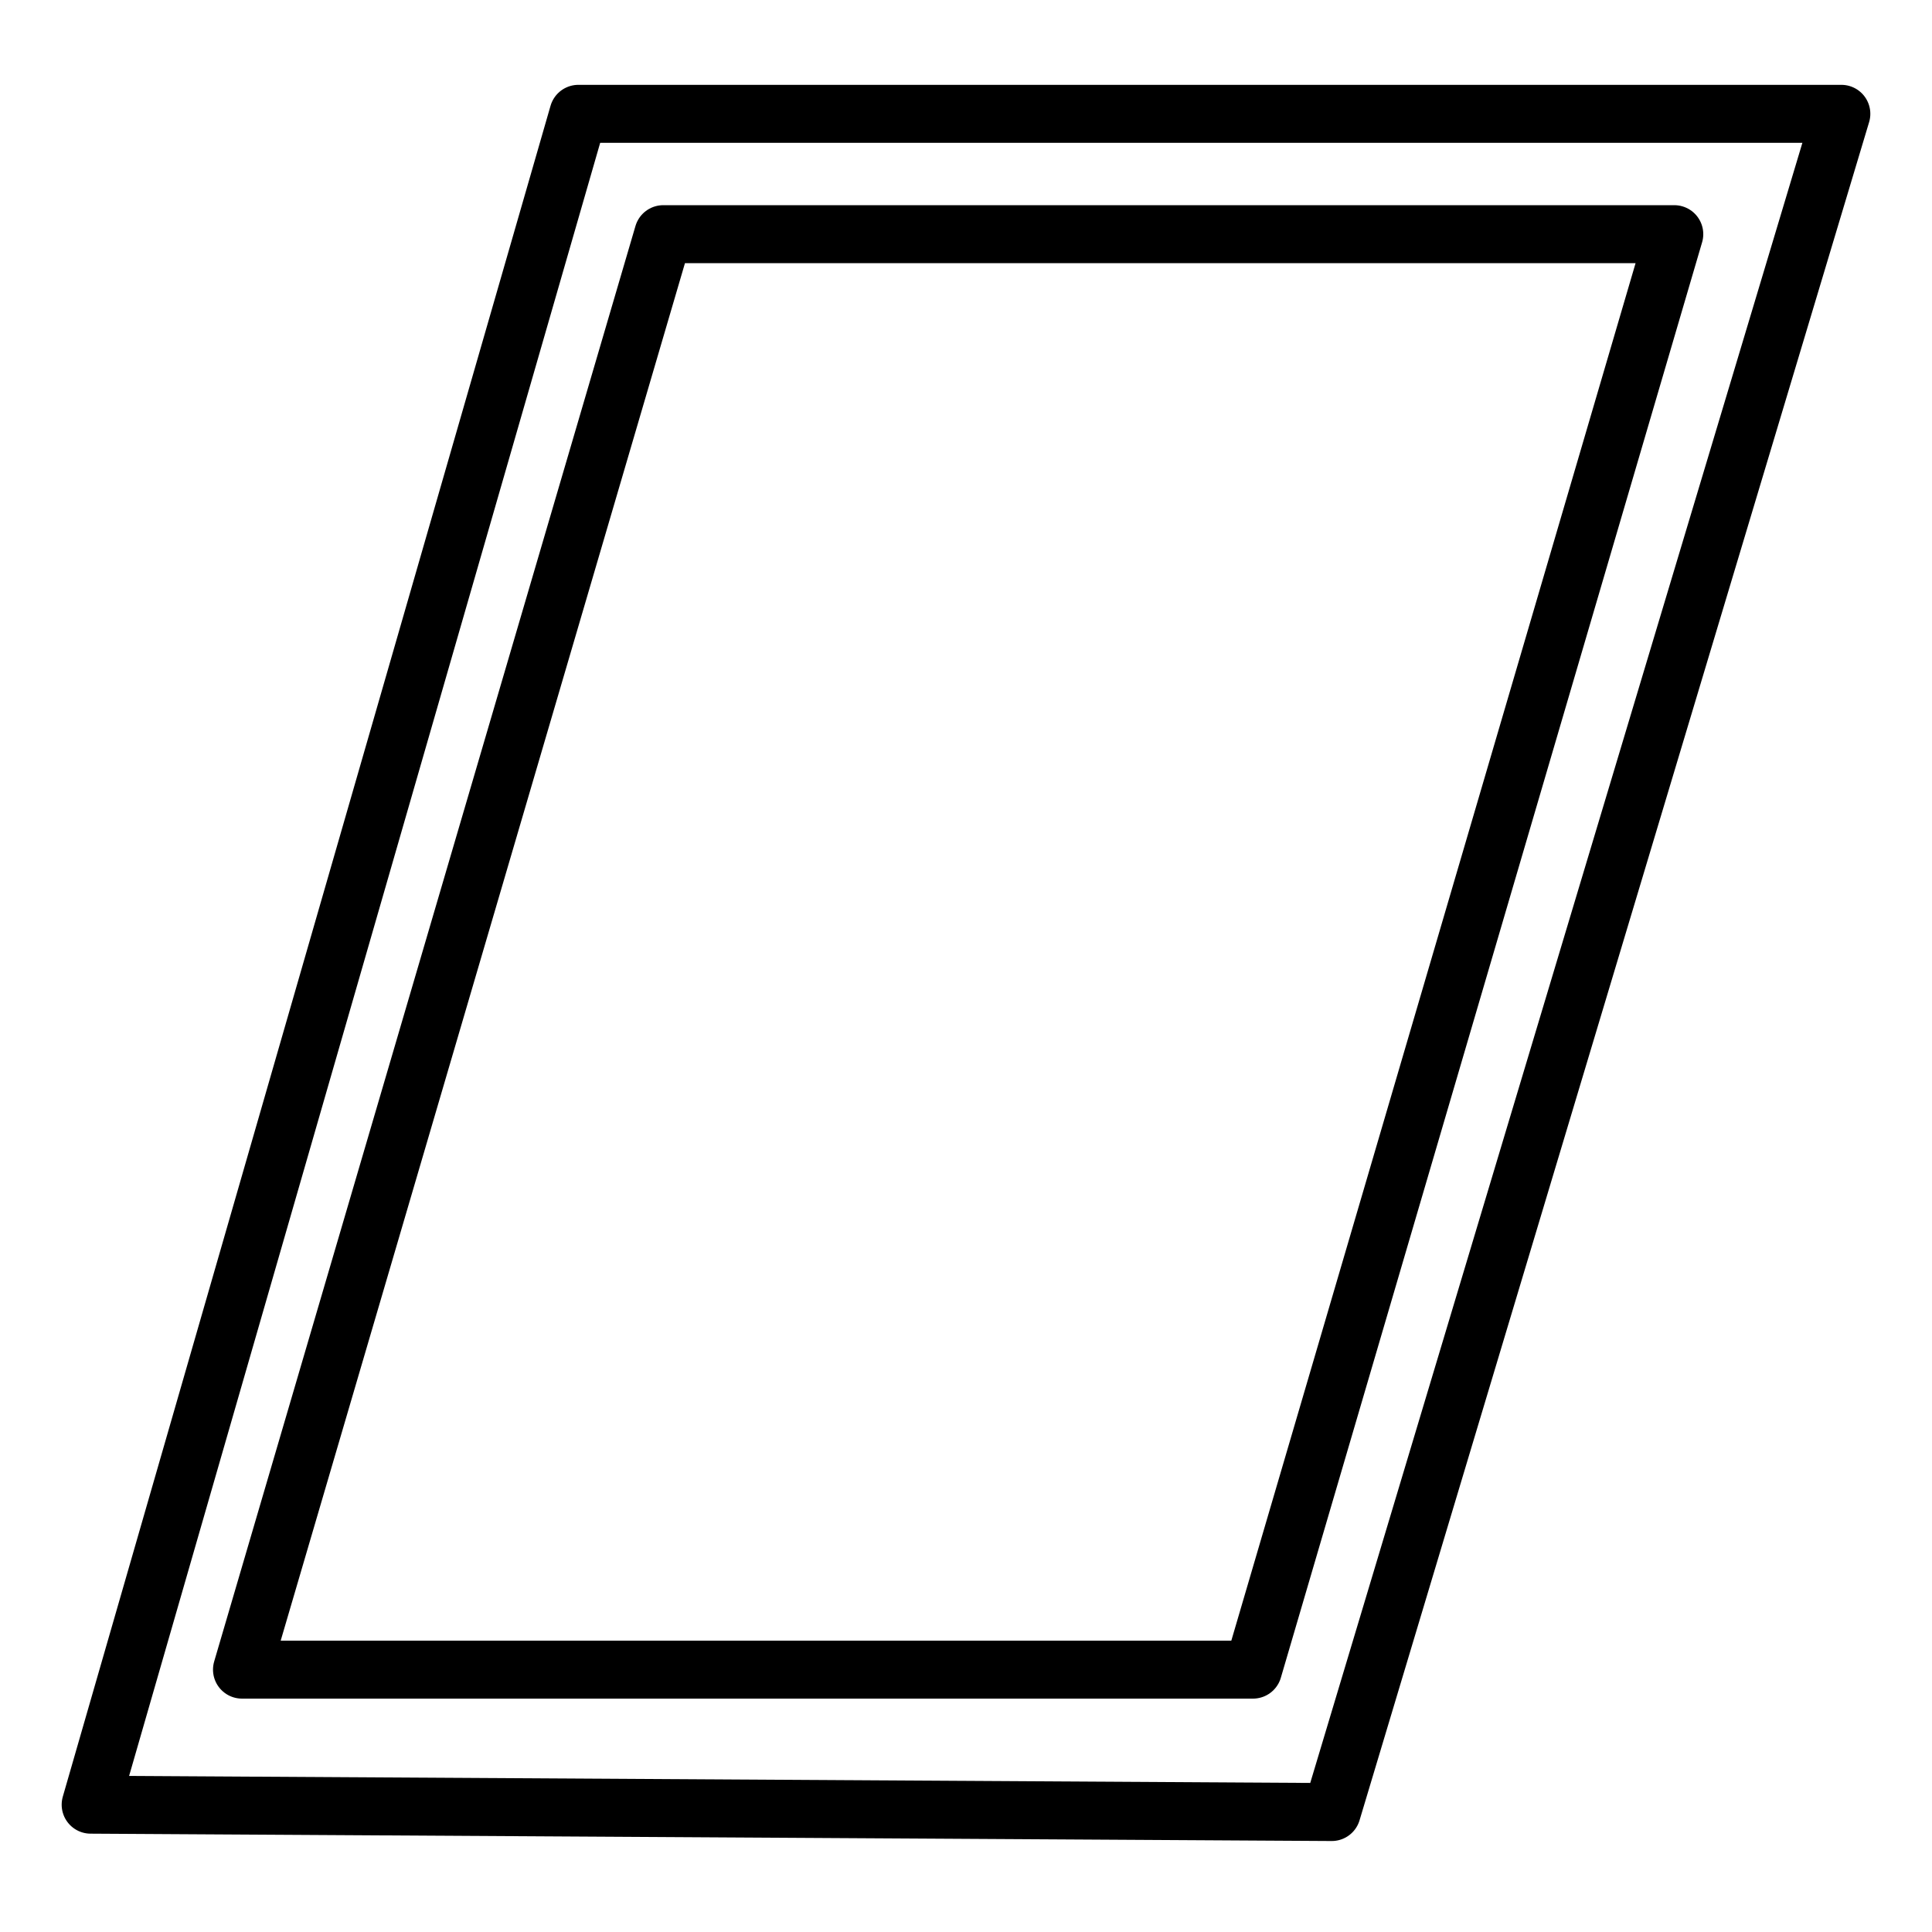<svg xmlns="http://www.w3.org/2000/svg" viewBox="0 0 1000 1000">
    <defs>
        <style>
            .cls-1,.cls-2{fill:none;}.cls-2{stroke:#000;stroke-linejoin:round;stroke-width:30px;}.cls-3{clip-path:url(#clip-path);}.cls-4{clip-path:url(#clip-path-2);}.cls-5{fill:#231f20;}.cls-6{clip-path:url(#clip-path-4);}.cls-7{clip-path:url(#clip-path-6);}.cls-8{clip-path:url(#clip-path-8);}.cls-9{clip-path:url(#clip-path-9);}.cls-10{clip-path:url(#clip-path-11);}.cls-11{clip-path:url(#clip-path-13);}.cls-12{clip-path:url(#clip-path-15);}.cls-13{clip-path:url(#clip-path-17);}.cls-14{clip-path:url(#clip-path-19);}.cls-15{clip-path:url(#clip-path-21);}.cls-16{clip-path:url(#clip-path-23);}.cls-17{clip-path:url(#clip-path-25);}.cls-18{clip-path:url(#clip-path-26);}.cls-19{clip-path:url(#clip-path-28);}.cls-20{clip-path:url(#clip-path-30);}
        </style>
        <clipPath id="clip-path">
            <rect class="cls-1" x="-954.24" y="-294.35" width="871.51" height="220.18"/>
        </clipPath>
        <clipPath id="clip-path-2">
            <rect class="cls-1" x="216.55" y="-54.09" width="50.98" height="76.48"/>
        </clipPath>
        <clipPath id="clip-path-4">
            <rect class="cls-1" x="216.55" y="22.39" width="50.98" height="76.48"/>
        </clipPath>
        <clipPath id="clip-path-6">
            <rect class="cls-1" x="216.55" y="98.87" width="50.98" height="76.48"/>
        </clipPath>
        <clipPath id="clip-path-8">
            <rect class="cls-1" x="216.55" y="175.34" width="50.98" height="50.98"/>
        </clipPath>
        <clipPath id="clip-path-9">
            <polygon class="cls-1" points="140.08 -54.09 216.55 -54.09 216.55 22.39 140.08 22.39 140.08 -54.09 140.08 -54.09"/>
        </clipPath>
        <clipPath id="clip-path-11">
            <polygon class="cls-1" points="140.08 22.39 216.55 22.39 216.55 98.86 140.08 98.86 140.08 22.39 140.08 22.39"/>
        </clipPath>
        <clipPath id="clip-path-13">
            <polygon class="cls-1" points="140.08 98.86 216.55 98.86 216.55 175.34 140.08 175.34 140.08 98.86 140.08 98.86"/>
        </clipPath>
        <clipPath id="clip-path-15">
            <rect class="cls-1" x="140.08" y="175.34" width="76.48" height="50.98"/>
        </clipPath>
        <clipPath id="clip-path-17">
            <polygon class="cls-1" points="63.6 -54.09 140.08 -54.09 140.08 22.39 63.6 22.39 63.6 -54.09 63.6 -54.09"/>
        </clipPath>
        <clipPath id="clip-path-19">
            <polygon class="cls-1" points="63.6 22.39 140.08 22.39 140.08 98.86 63.6 98.86 63.6 22.39 63.6 22.39"/>
        </clipPath>
        <clipPath id="clip-path-21">
            <polygon class="cls-1" points="63.6 98.86 140.08 98.86 140.08 175.34 63.6 175.34 63.6 98.86 63.6 98.86"/>
        </clipPath>
        <clipPath id="clip-path-23">
            <rect class="cls-1" x="63.6" y="175.34" width="76.48" height="50.98"/>
        </clipPath>
        <clipPath id="clip-path-25">
            <polygon class="cls-1" points="-12.87 -54.09 63.6 -54.09 63.6 22.39 -12.87 22.39 -12.87 -54.09 -12.87 -54.09"/>
        </clipPath>
        <clipPath id="clip-path-26">
            <polygon class="cls-1" points="-12.87 22.39 63.6 22.39 63.6 98.86 -12.87 98.86 -12.87 22.39 -12.87 22.39"/>
        </clipPath>
        <clipPath id="clip-path-28">
            <polygon class="cls-1" points="-12.87 98.86 63.6 98.86 63.6 175.34 -12.87 175.34 -12.87 98.86 -12.87 98.86"/>
        </clipPath>
        <clipPath id="clip-path-30">
            <rect class="cls-1" x="-12.87" y="175.34" width="76.48" height="50.98"/>
        </clipPath>
    </defs>
    <g id="Layer_2" data-name="Layer 2">
        <g id="Layer_2-2" data-name="Layer 2">
            <path class="cls-2" d="M125.25,864.2H648.56l218.05-743H343.31Q234.28,492.69,125.25,864.2Z"/>
            <path class="cls-2" d="M299.37,58.91H953.08l-263.76,879L46.92,934.1Z"/>
        </g>
        <g class="cls-3">
            <g class="cls-4">
                <path class="cls-5" d="M254.79,26.21A3.82,3.82,0,1,0,251,22.39a3.82,3.82,0,0,0,3.82,3.82Z"/>
            </g>
            <path class="cls-5" d="M235.67,7.09a3.82,3.82,0,1,0-3.82-3.82,3.82,3.82,0,0,0,3.82,3.82Z"/>
            <g class="cls-4">
                <path class="cls-5" d="M216.55,26.21a3.82,3.82,0,1,0-3.82-3.82,3.82,3.82,0,0,0,3.82,3.82Z"/>
            </g>
            <g class="cls-6">
                <path class="cls-5" d="M254.79,102.69A3.83,3.83,0,1,0,251,98.87a3.82,3.82,0,0,0,3.82,3.82Z"/>
            </g>
            <path class="cls-5" d="M254.79,64.45A3.83,3.83,0,1,0,251,60.63a3.82,3.82,0,0,0,3.82,3.82Z"/>
            <path class="cls-5" d="M235.67,83.57a3.83,3.83,0,1,0-3.82-3.82,3.82,3.82,0,0,0,3.82,3.82Z"/>
            <g class="cls-6">
                <path class="cls-5" d="M235.67,45.33a3.83,3.83,0,1,0-3.82-3.82,3.82,3.82,0,0,0,3.82,3.82Z"/>
                <path class="cls-5" d="M216.55,102.69a3.83,3.83,0,1,0-3.82-3.82,3.82,3.82,0,0,0,3.82,3.82Z"/>
                <path class="cls-5" d="M216.55,64.45a3.83,3.83,0,1,0-3.82-3.82,3.82,3.82,0,0,0,3.82,3.82Z"/>
                <path class="cls-5" d="M254.79,26.21A3.82,3.82,0,1,0,251,22.39a3.82,3.82,0,0,0,3.82,3.82Z"/>
                <path class="cls-5" d="M216.55,26.21a3.82,3.82,0,1,0-3.82-3.82,3.82,3.82,0,0,0,3.82,3.82Z"/>
            </g>
            <g class="cls-7">
                <path class="cls-5" d="M254.79,179.16a3.82,3.82,0,1,0-3.82-3.82,3.82,3.82,0,0,0,3.82,3.82Z"/>
            </g>
            <path class="cls-5" d="M254.79,140.93A3.83,3.83,0,1,0,251,137.1a3.82,3.82,0,0,0,3.82,3.83Z"/>
            <path class="cls-5" d="M235.67,160.05a3.83,3.83,0,1,0-3.82-3.83,3.83,3.83,0,0,0,3.82,3.83Z"/>
            <g class="cls-7">
                <path class="cls-5" d="M235.67,121.81a3.83,3.83,0,1,0-3.82-3.83,3.82,3.82,0,0,0,3.82,3.83Z"/>
                <path class="cls-5" d="M216.55,179.16a3.82,3.82,0,1,0-3.82-3.82,3.82,3.82,0,0,0,3.82,3.82Z"/>
                <path class="cls-5" d="M216.55,140.93a3.83,3.83,0,1,0-3.82-3.83,3.82,3.82,0,0,0,3.82,3.83Z"/>
                <path class="cls-5" d="M254.79,102.69A3.83,3.83,0,1,0,251,98.87a3.82,3.82,0,0,0,3.82,3.82Z"/>
                <path class="cls-5" d="M216.55,102.69a3.83,3.83,0,1,0-3.82-3.82,3.82,3.82,0,0,0,3.82,3.82Z"/>
            </g>
            <path class="cls-5" d="M254.79,217.4a3.83,3.83,0,1,0-3.82-3.82,3.82,3.82,0,0,0,3.82,3.82Z"/>
            <g class="cls-8">
                <path class="cls-5" d="M235.67,198.28a3.82,3.82,0,1,0-3.82-3.82,3.82,3.82,0,0,0,3.82,3.82Z"/>
                <path class="cls-5" d="M216.55,217.4a3.83,3.83,0,1,0-3.82-3.82,3.82,3.82,0,0,0,3.82,3.82Z"/>
                <path class="cls-5" d="M254.79,179.16a3.82,3.82,0,1,0-3.82-3.82,3.82,3.82,0,0,0,3.82,3.82Z"/>
                <path class="cls-5" d="M216.55,179.16a3.82,3.82,0,1,0-3.82-3.82,3.82,3.82,0,0,0,3.82,3.82Z"/>
            </g>
            <g class="cls-9">
                <path class="cls-5" d="M178.31,26.21a3.82,3.82,0,1,0-3.82-3.82,3.83,3.83,0,0,0,3.82,3.82Z"/>
                <path class="cls-5" d="M216.55,26.21a3.82,3.82,0,1,0-3.82-3.82,3.82,3.82,0,0,0,3.82,3.82Z"/>
            </g>
            <path class="cls-5" d="M197.43,7.09a3.82,3.82,0,1,0-3.82-3.82,3.83,3.83,0,0,0,3.82,3.82Z"/>
            <path class="cls-5" d="M159.2,7.09a3.82,3.82,0,1,0-3.83-3.82,3.83,3.83,0,0,0,3.83,3.82Z"/>
            <g class="cls-9">
                <path class="cls-5" d="M140.08,26.21a3.82,3.82,0,1,0-3.83-3.82,3.82,3.82,0,0,0,3.83,3.82Z"/>
            </g>
            <g class="cls-10">
                <path class="cls-5" d="M178.31,102.69a3.83,3.83,0,1,0-3.82-3.82,3.83,3.83,0,0,0,3.82,3.82Z"/>
                <path class="cls-5" d="M216.55,102.69a3.83,3.83,0,1,0-3.82-3.82,3.82,3.82,0,0,0,3.82,3.82Z"/>
                <path class="cls-5" d="M178.31,64.45a3.83,3.83,0,1,0-3.82-3.82,3.83,3.83,0,0,0,3.82,3.82Z"/>
                <path class="cls-5" d="M216.55,64.45a3.83,3.83,0,1,0-3.82-3.82,3.82,3.82,0,0,0,3.82,3.82Z"/>
            </g>
            <path class="cls-5" d="M197.43,83.57a3.83,3.83,0,1,0-3.82-3.82,3.83,3.83,0,0,0,3.82,3.82Z"/>
            <path class="cls-5" d="M159.2,83.57a3.83,3.83,0,1,0-3.83-3.82,3.83,3.83,0,0,0,3.83,3.82Z"/>
            <path class="cls-5" d="M197.43,45.33a3.83,3.83,0,1,0-3.82-3.82,3.83,3.83,0,0,0,3.82,3.82Z"/>
            <g class="cls-10">
                <path class="cls-5" d="M159.2,45.33a3.83,3.83,0,1,0-3.83-3.82,3.83,3.83,0,0,0,3.83,3.82Z"/>
                <path class="cls-5" d="M140.08,102.69a3.83,3.83,0,1,0-3.83-3.82,3.82,3.82,0,0,0,3.83,3.82Z"/>
                <path class="cls-5" d="M140.08,64.45a3.83,3.83,0,1,0-3.83-3.82,3.82,3.82,0,0,0,3.83,3.82Z"/>
                <path class="cls-5" d="M178.31,26.21a3.82,3.82,0,1,0-3.82-3.82,3.83,3.83,0,0,0,3.82,3.82Z"/>
                <path class="cls-5" d="M216.55,26.21a3.82,3.82,0,1,0-3.82-3.82,3.82,3.82,0,0,0,3.82,3.82Z"/>
                <path class="cls-5" d="M140.08,26.21a3.82,3.82,0,1,0-3.83-3.82,3.82,3.82,0,0,0,3.83,3.82Z"/>
            </g>
            <g class="cls-11">
                <path class="cls-5" d="M178.31,179.16a3.82,3.82,0,1,0-3.82-3.82,3.83,3.83,0,0,0,3.82,3.82Z"/>
                <path class="cls-5" d="M216.55,179.16a3.82,3.82,0,1,0-3.82-3.82,3.82,3.82,0,0,0,3.82,3.82Z"/>
                <path class="cls-5" d="M178.31,140.93a3.83,3.83,0,1,0-3.82-3.83,3.83,3.83,0,0,0,3.82,3.83Z"/>
                <path class="cls-5" d="M216.55,140.93a3.83,3.83,0,1,0-3.82-3.83,3.82,3.82,0,0,0,3.82,3.83Z"/>
            </g>
            <path class="cls-5" d="M197.43,160.05a3.83,3.83,0,1,0-3.82-3.83,3.84,3.84,0,0,0,3.82,3.83Z"/>
            <path class="cls-5" d="M159.2,160.05a3.83,3.83,0,1,0-3.83-3.83,3.83,3.83,0,0,0,3.83,3.83Z"/>
            <path class="cls-5" d="M197.43,121.81a3.83,3.83,0,1,0-3.82-3.83,3.83,3.83,0,0,0,3.82,3.83Z"/>
            <g class="cls-11">
                <path class="cls-5" d="M159.2,121.81a3.83,3.83,0,1,0-3.83-3.83,3.83,3.83,0,0,0,3.83,3.83Z"/>
                <path class="cls-5" d="M140.08,179.16a3.82,3.82,0,1,0-3.83-3.82,3.82,3.82,0,0,0,3.83,3.82Z"/>
                <path class="cls-5" d="M140.08,140.93a3.83,3.83,0,1,0-3.83-3.83,3.82,3.82,0,0,0,3.83,3.83Z"/>
                <path class="cls-5" d="M178.31,102.69a3.83,3.83,0,1,0-3.82-3.82,3.83,3.83,0,0,0,3.82,3.82Z"/>
                <path class="cls-5" d="M216.55,102.69a3.83,3.83,0,1,0-3.82-3.82,3.82,3.82,0,0,0,3.82,3.82Z"/>
                <path class="cls-5" d="M140.08,102.69a3.83,3.83,0,1,0-3.83-3.82,3.82,3.82,0,0,0,3.83,3.82Z"/>
            </g>
            <g class="cls-12">
                <path class="cls-5" d="M178.31,217.4a3.83,3.83,0,1,0-3.82-3.82,3.83,3.83,0,0,0,3.82,3.82Z"/>
                <path class="cls-5" d="M216.55,217.4a3.83,3.83,0,1,0-3.82-3.82,3.82,3.82,0,0,0,3.82,3.82Z"/>
            </g>
            <path class="cls-5" d="M197.43,198.28a3.82,3.82,0,1,0-3.82-3.82,3.83,3.83,0,0,0,3.82,3.82Z"/>
            <g class="cls-12">
                <path class="cls-5" d="M159.2,198.28a3.82,3.82,0,1,0-3.83-3.82,3.83,3.83,0,0,0,3.83,3.82Z"/>
                <path class="cls-5" d="M140.08,217.4a3.83,3.83,0,1,0-3.83-3.82,3.82,3.82,0,0,0,3.83,3.82Z"/>
                <path class="cls-5" d="M178.31,179.16a3.82,3.82,0,1,0-3.82-3.82,3.83,3.83,0,0,0,3.82,3.82Z"/>
                <path class="cls-5" d="M216.55,179.16a3.82,3.82,0,1,0-3.82-3.82,3.82,3.82,0,0,0,3.82,3.82Z"/>
                <path class="cls-5" d="M140.08,179.16a3.82,3.82,0,1,0-3.83-3.82,3.82,3.82,0,0,0,3.83,3.82Z"/>
            </g>
            <g class="cls-13">
                <path class="cls-5" d="M101.84,26.21A3.82,3.82,0,1,0,98,22.39a3.82,3.82,0,0,0,3.83,3.82Z"/>
                <path class="cls-5" d="M140.08,26.21a3.82,3.82,0,1,0-3.83-3.82,3.82,3.82,0,0,0,3.83,3.82Z"/>
            </g>
            <path class="cls-5" d="M121,7.09a3.82,3.82,0,1,0-3.83-3.82A3.82,3.82,0,0,0,121,7.09Z"/>
            <path class="cls-5" d="M82.72,7.09A3.82,3.82,0,1,0,78.9,3.27a3.82,3.82,0,0,0,3.82,3.82Z"/>
            <g class="cls-13">
                <path class="cls-5" d="M63.6,26.21a3.82,3.82,0,1,0-3.82-3.82,3.82,3.82,0,0,0,3.82,3.82Z"/>
            </g>
            <g class="cls-14">
                <path class="cls-5" d="M101.84,102.69A3.83,3.83,0,1,0,98,98.87a3.82,3.82,0,0,0,3.83,3.82Z"/>
                <path class="cls-5" d="M140.08,102.69a3.83,3.83,0,1,0-3.83-3.82,3.82,3.82,0,0,0,3.83,3.82Z"/>
                <path class="cls-5" d="M101.84,64.45A3.83,3.83,0,1,0,98,60.63a3.82,3.82,0,0,0,3.83,3.82Z"/>
                <path class="cls-5" d="M140.08,64.45a3.83,3.83,0,1,0-3.83-3.82,3.82,3.82,0,0,0,3.83,3.82Z"/>
            </g>
            <path class="cls-5" d="M121,83.57a3.83,3.83,0,1,0-3.83-3.82A3.82,3.82,0,0,0,121,83.57Z"/>
            <path class="cls-5" d="M82.72,83.57a3.83,3.83,0,1,0-3.82-3.82,3.82,3.82,0,0,0,3.82,3.82Z"/>
            <path class="cls-5" d="M121,45.33a3.83,3.83,0,1,0-3.83-3.82A3.82,3.82,0,0,0,121,45.33Z"/>
            <g class="cls-14">
                <path class="cls-5" d="M82.72,45.33a3.83,3.83,0,1,0-3.82-3.82,3.82,3.82,0,0,0,3.82,3.82Z"/>
                <path class="cls-5" d="M63.6,102.69a3.83,3.83,0,1,0-3.82-3.82,3.82,3.82,0,0,0,3.82,3.82Z"/>
                <path class="cls-5" d="M63.6,64.45a3.83,3.83,0,1,0-3.82-3.82,3.82,3.82,0,0,0,3.82,3.82Z"/>
                <path class="cls-5" d="M101.84,26.21A3.82,3.82,0,1,0,98,22.39a3.82,3.82,0,0,0,3.83,3.82Z"/>
                <path class="cls-5" d="M140.08,26.21a3.82,3.82,0,1,0-3.83-3.82,3.82,3.82,0,0,0,3.83,3.82Z"/>
                <path class="cls-5" d="M63.6,26.21a3.82,3.82,0,1,0-3.82-3.82,3.82,3.82,0,0,0,3.82,3.82Z"/>
            </g>
            <g class="cls-15">
                <path class="cls-5" d="M101.84,179.16A3.82,3.82,0,1,0,98,175.34a3.82,3.82,0,0,0,3.83,3.82Z"/>
                <path class="cls-5" d="M140.08,179.16a3.82,3.82,0,1,0-3.83-3.82,3.82,3.82,0,0,0,3.83,3.82Z"/>
                <path class="cls-5" d="M101.84,140.93A3.83,3.83,0,1,0,98,137.1a3.82,3.82,0,0,0,3.83,3.83Z"/>
                <path class="cls-5" d="M140.08,140.93a3.83,3.83,0,1,0-3.83-3.83,3.82,3.82,0,0,0,3.83,3.83Z"/>
            </g>
            <path class="cls-5" d="M121,160.05a3.83,3.83,0,1,0-3.83-3.83,3.83,3.83,0,0,0,3.83,3.83Z"/>
            <path class="cls-5" d="M82.72,160.05a3.83,3.83,0,1,0-3.82-3.83,3.83,3.83,0,0,0,3.82,3.83Z"/>
            <path class="cls-5" d="M121,121.81a3.83,3.83,0,1,0-3.83-3.83,3.82,3.82,0,0,0,3.83,3.83Z"/>
            <g class="cls-15">
                <path class="cls-5" d="M82.72,121.81A3.83,3.83,0,1,0,78.9,118a3.82,3.82,0,0,0,3.82,3.83Z"/>
                <path class="cls-5" d="M63.6,179.16a3.82,3.82,0,1,0-3.82-3.82,3.82,3.82,0,0,0,3.82,3.82Z"/>
                <path class="cls-5" d="M63.6,140.93a3.83,3.83,0,1,0-3.82-3.83,3.82,3.82,0,0,0,3.82,3.83Z"/>
                <path class="cls-5" d="M101.84,102.69A3.83,3.83,0,1,0,98,98.87a3.82,3.82,0,0,0,3.83,3.82Z"/>
                <path class="cls-5" d="M140.08,102.69a3.83,3.83,0,1,0-3.83-3.82,3.82,3.82,0,0,0,3.83,3.82Z"/>
                <path class="cls-5" d="M63.6,102.69a3.83,3.83,0,1,0-3.82-3.82,3.82,3.82,0,0,0,3.82,3.82Z"/>
            </g>
            <g class="cls-16">
                <path class="cls-5" d="M101.84,217.4A3.83,3.83,0,1,0,98,213.58a3.82,3.82,0,0,0,3.83,3.82Z"/>
                <path class="cls-5" d="M140.08,217.4a3.83,3.83,0,1,0-3.83-3.82,3.82,3.82,0,0,0,3.83,3.82Z"/>
            </g>
            <path class="cls-5" d="M121,198.28a3.82,3.82,0,1,0-3.83-3.82,3.82,3.82,0,0,0,3.83,3.82Z"/>
            <g class="cls-16">
                <path class="cls-5" d="M82.72,198.28a3.82,3.82,0,1,0-3.82-3.82,3.82,3.82,0,0,0,3.82,3.82Z"/>
                <path class="cls-5" d="M63.6,217.4a3.83,3.83,0,1,0-3.82-3.82,3.82,3.82,0,0,0,3.82,3.82Z"/>
                <path class="cls-5" d="M101.84,179.16A3.82,3.82,0,1,0,98,175.34a3.82,3.82,0,0,0,3.83,3.82Z"/>
                <path class="cls-5" d="M140.08,179.16a3.82,3.82,0,1,0-3.83-3.82,3.82,3.82,0,0,0,3.83,3.82Z"/>
                <path class="cls-5" d="M63.6,179.16a3.82,3.82,0,1,0-3.82-3.82,3.82,3.82,0,0,0,3.82,3.82Z"/>
            </g>
            <g class="cls-17">
                <path class="cls-5" d="M25.36,26.21a3.82,3.82,0,1,0-3.82-3.82,3.83,3.83,0,0,0,3.82,3.82Z"/>
                <path class="cls-5" d="M63.6,26.21a3.82,3.82,0,1,0-3.82-3.82,3.82,3.82,0,0,0,3.82,3.82Z"/>
            </g>
            <path class="cls-5" d="M44.48,7.09a3.82,3.82,0,1,0-3.82-3.82,3.82,3.82,0,0,0,3.82,3.82Z"/>
            <path class="cls-5" d="M6.24,7.09A3.82,3.82,0,1,0,2.42,3.27,3.83,3.83,0,0,0,6.24,7.09Z"/>
            <g class="cls-18">
                <path class="cls-5" d="M25.36,102.69a3.83,3.83,0,1,0-3.82-3.82,3.83,3.83,0,0,0,3.82,3.82Z"/>
                <path class="cls-5" d="M63.6,102.69a3.83,3.83,0,1,0-3.82-3.82,3.82,3.82,0,0,0,3.82,3.82Z"/>
                <path class="cls-5" d="M25.36,64.45a3.83,3.83,0,1,0-3.82-3.82,3.83,3.83,0,0,0,3.82,3.82Z"/>
                <path class="cls-5" d="M63.6,64.45a3.83,3.83,0,1,0-3.82-3.82,3.82,3.82,0,0,0,3.82,3.82Z"/>
            </g>
            <path class="cls-5" d="M44.48,83.57a3.83,3.83,0,1,0-3.82-3.82,3.82,3.82,0,0,0,3.82,3.82Z"/>
            <path class="cls-5" d="M6.24,83.57a3.83,3.83,0,1,0-3.82-3.82,3.83,3.83,0,0,0,3.82,3.82Z"/>
            <path class="cls-5" d="M44.48,45.33a3.83,3.83,0,1,0-3.82-3.82,3.82,3.82,0,0,0,3.82,3.82Z"/>
            <g class="cls-18">
                <path class="cls-5" d="M6.24,45.33a3.83,3.83,0,1,0-3.82-3.82,3.83,3.83,0,0,0,3.82,3.82Z"/>
                <path class="cls-5" d="M25.36,26.21a3.82,3.82,0,1,0-3.82-3.82,3.83,3.83,0,0,0,3.82,3.82Z"/>
                <path class="cls-5" d="M63.6,26.21a3.82,3.82,0,1,0-3.82-3.82,3.82,3.82,0,0,0,3.82,3.82Z"/>
            </g>
            <g class="cls-19">
                <path class="cls-5" d="M25.36,179.16a3.82,3.82,0,1,0-3.82-3.82,3.83,3.83,0,0,0,3.82,3.82Z"/>
                <path class="cls-5" d="M63.6,179.16a3.82,3.82,0,1,0-3.82-3.82,3.82,3.82,0,0,0,3.82,3.82Z"/>
                <path class="cls-5" d="M25.36,140.93a3.83,3.83,0,1,0-3.82-3.83,3.83,3.83,0,0,0,3.82,3.83Z"/>
                <path class="cls-5" d="M63.6,140.93a3.83,3.83,0,1,0-3.82-3.83,3.82,3.82,0,0,0,3.82,3.83Z"/>
            </g>
            <path class="cls-5" d="M44.48,160.05a3.83,3.83,0,1,0-3.82-3.83,3.83,3.83,0,0,0,3.82,3.83Z"/>
            <path class="cls-5" d="M6.24,160.05a3.83,3.83,0,1,0-3.82-3.83,3.84,3.84,0,0,0,3.82,3.83Z"/>
            <path class="cls-5" d="M44.48,121.81A3.83,3.83,0,1,0,40.66,118a3.82,3.82,0,0,0,3.82,3.83Z"/>
            <g class="cls-19">
                <path class="cls-5" d="M6.24,121.81A3.83,3.83,0,1,0,2.42,118a3.83,3.83,0,0,0,3.82,3.83Z"/>
                <path class="cls-5" d="M25.36,102.69a3.83,3.83,0,1,0-3.82-3.82,3.83,3.83,0,0,0,3.82,3.82Z"/>
                <path class="cls-5" d="M63.6,102.69a3.83,3.83,0,1,0-3.82-3.82,3.82,3.82,0,0,0,3.82,3.82Z"/>
            </g>
            <g class="cls-20">
                <path class="cls-5" d="M25.36,217.4a3.83,3.83,0,1,0-3.82-3.82,3.83,3.83,0,0,0,3.82,3.82Z"/>
                <path class="cls-5" d="M63.6,217.4a3.83,3.83,0,1,0-3.82-3.82,3.82,3.82,0,0,0,3.82,3.82Z"/>
            </g>
            <path class="cls-5" d="M44.48,198.28a3.82,3.82,0,1,0-3.82-3.82,3.82,3.82,0,0,0,3.82,3.82Z"/>
            <g class="cls-20">
                <path class="cls-5" d="M6.24,198.28a3.82,3.82,0,1,0-3.82-3.82,3.83,3.83,0,0,0,3.82,3.82Z"/>
                <path class="cls-5" d="M25.36,179.16a3.82,3.82,0,1,0-3.82-3.82,3.83,3.83,0,0,0,3.82,3.82Z"/>
                <path class="cls-5" d="M63.6,179.16a3.82,3.82,0,1,0-3.82-3.82,3.82,3.82,0,0,0,3.82,3.82Z"/>
            </g>
        </g>
    </g>
</svg>
